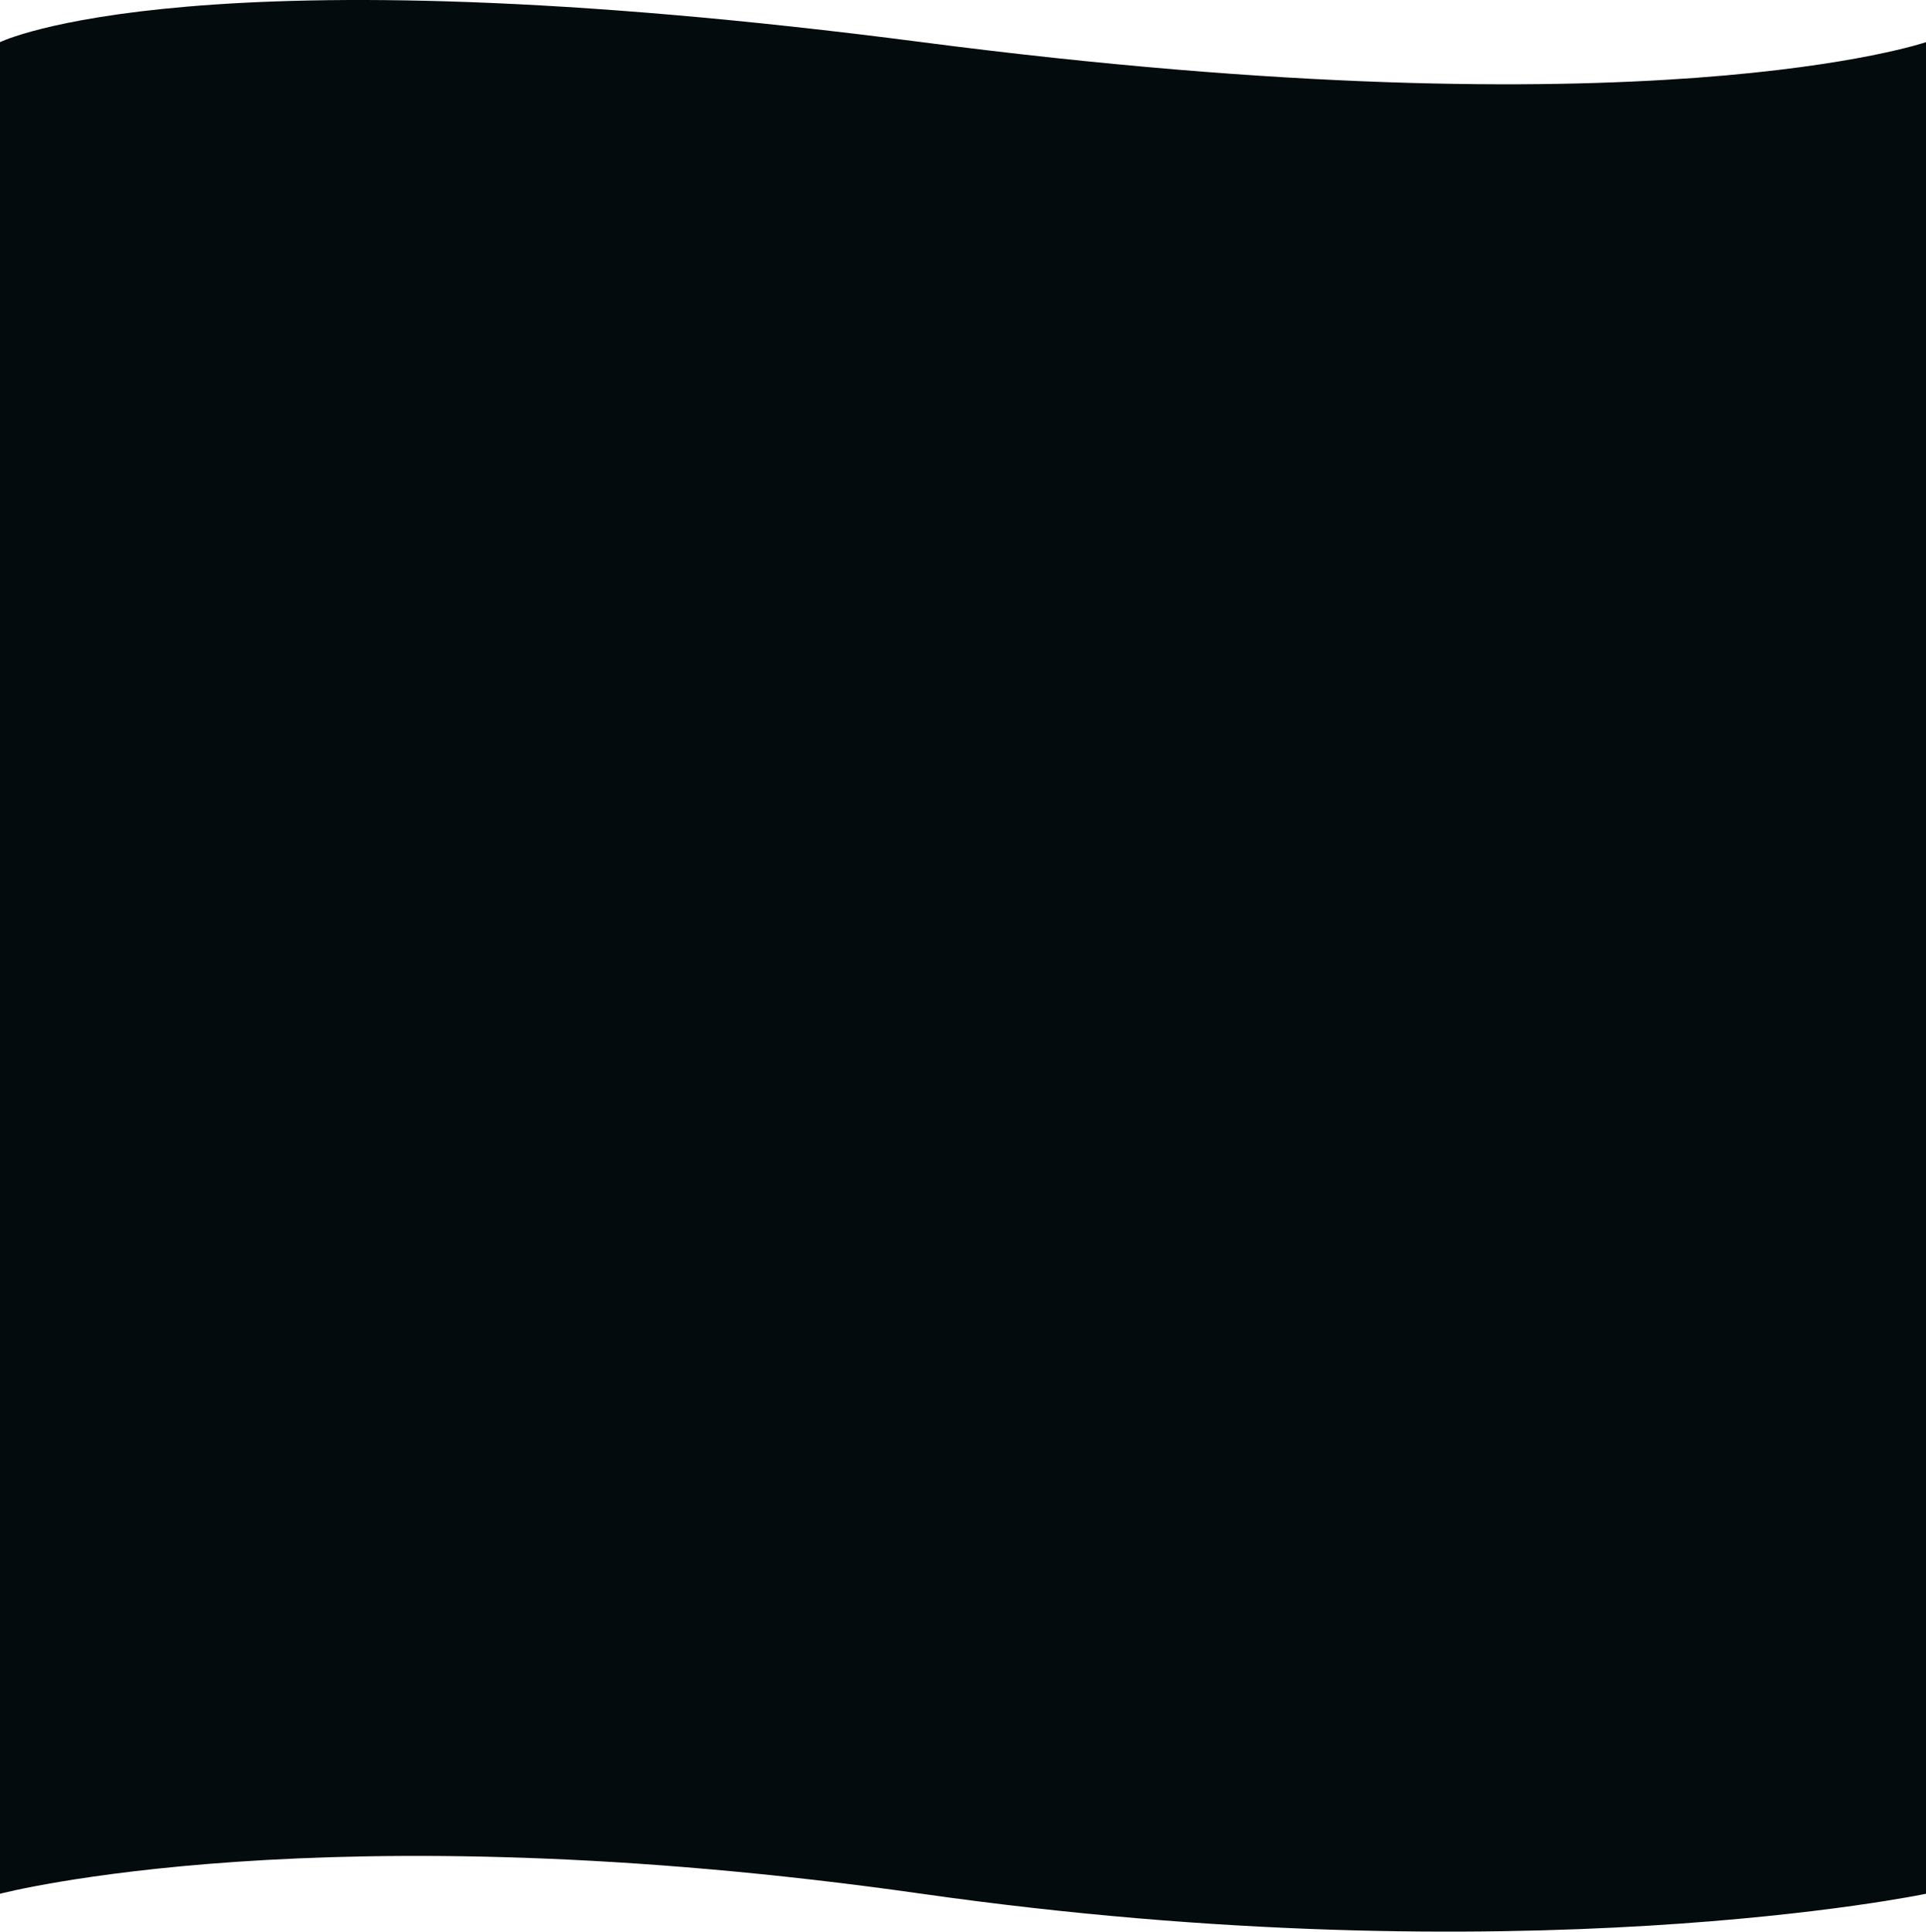 <svg preserveAspectRatio='none' width="665" height="667" viewBox="0 0 665 667" fill="none" xmlns="http://www.w3.org/2000/svg">
<path d="M318.282 14.552C66.637 -18.191 0 14.553 0 14.553V653.929C0 653.929 111.519 624.52 318.282 653.929C525.045 683.338 665 653.929 665 653.929V14.553C665 14.553 569.927 47.295 318.282 14.552Z" fill="#030B0D"/>
</svg>
